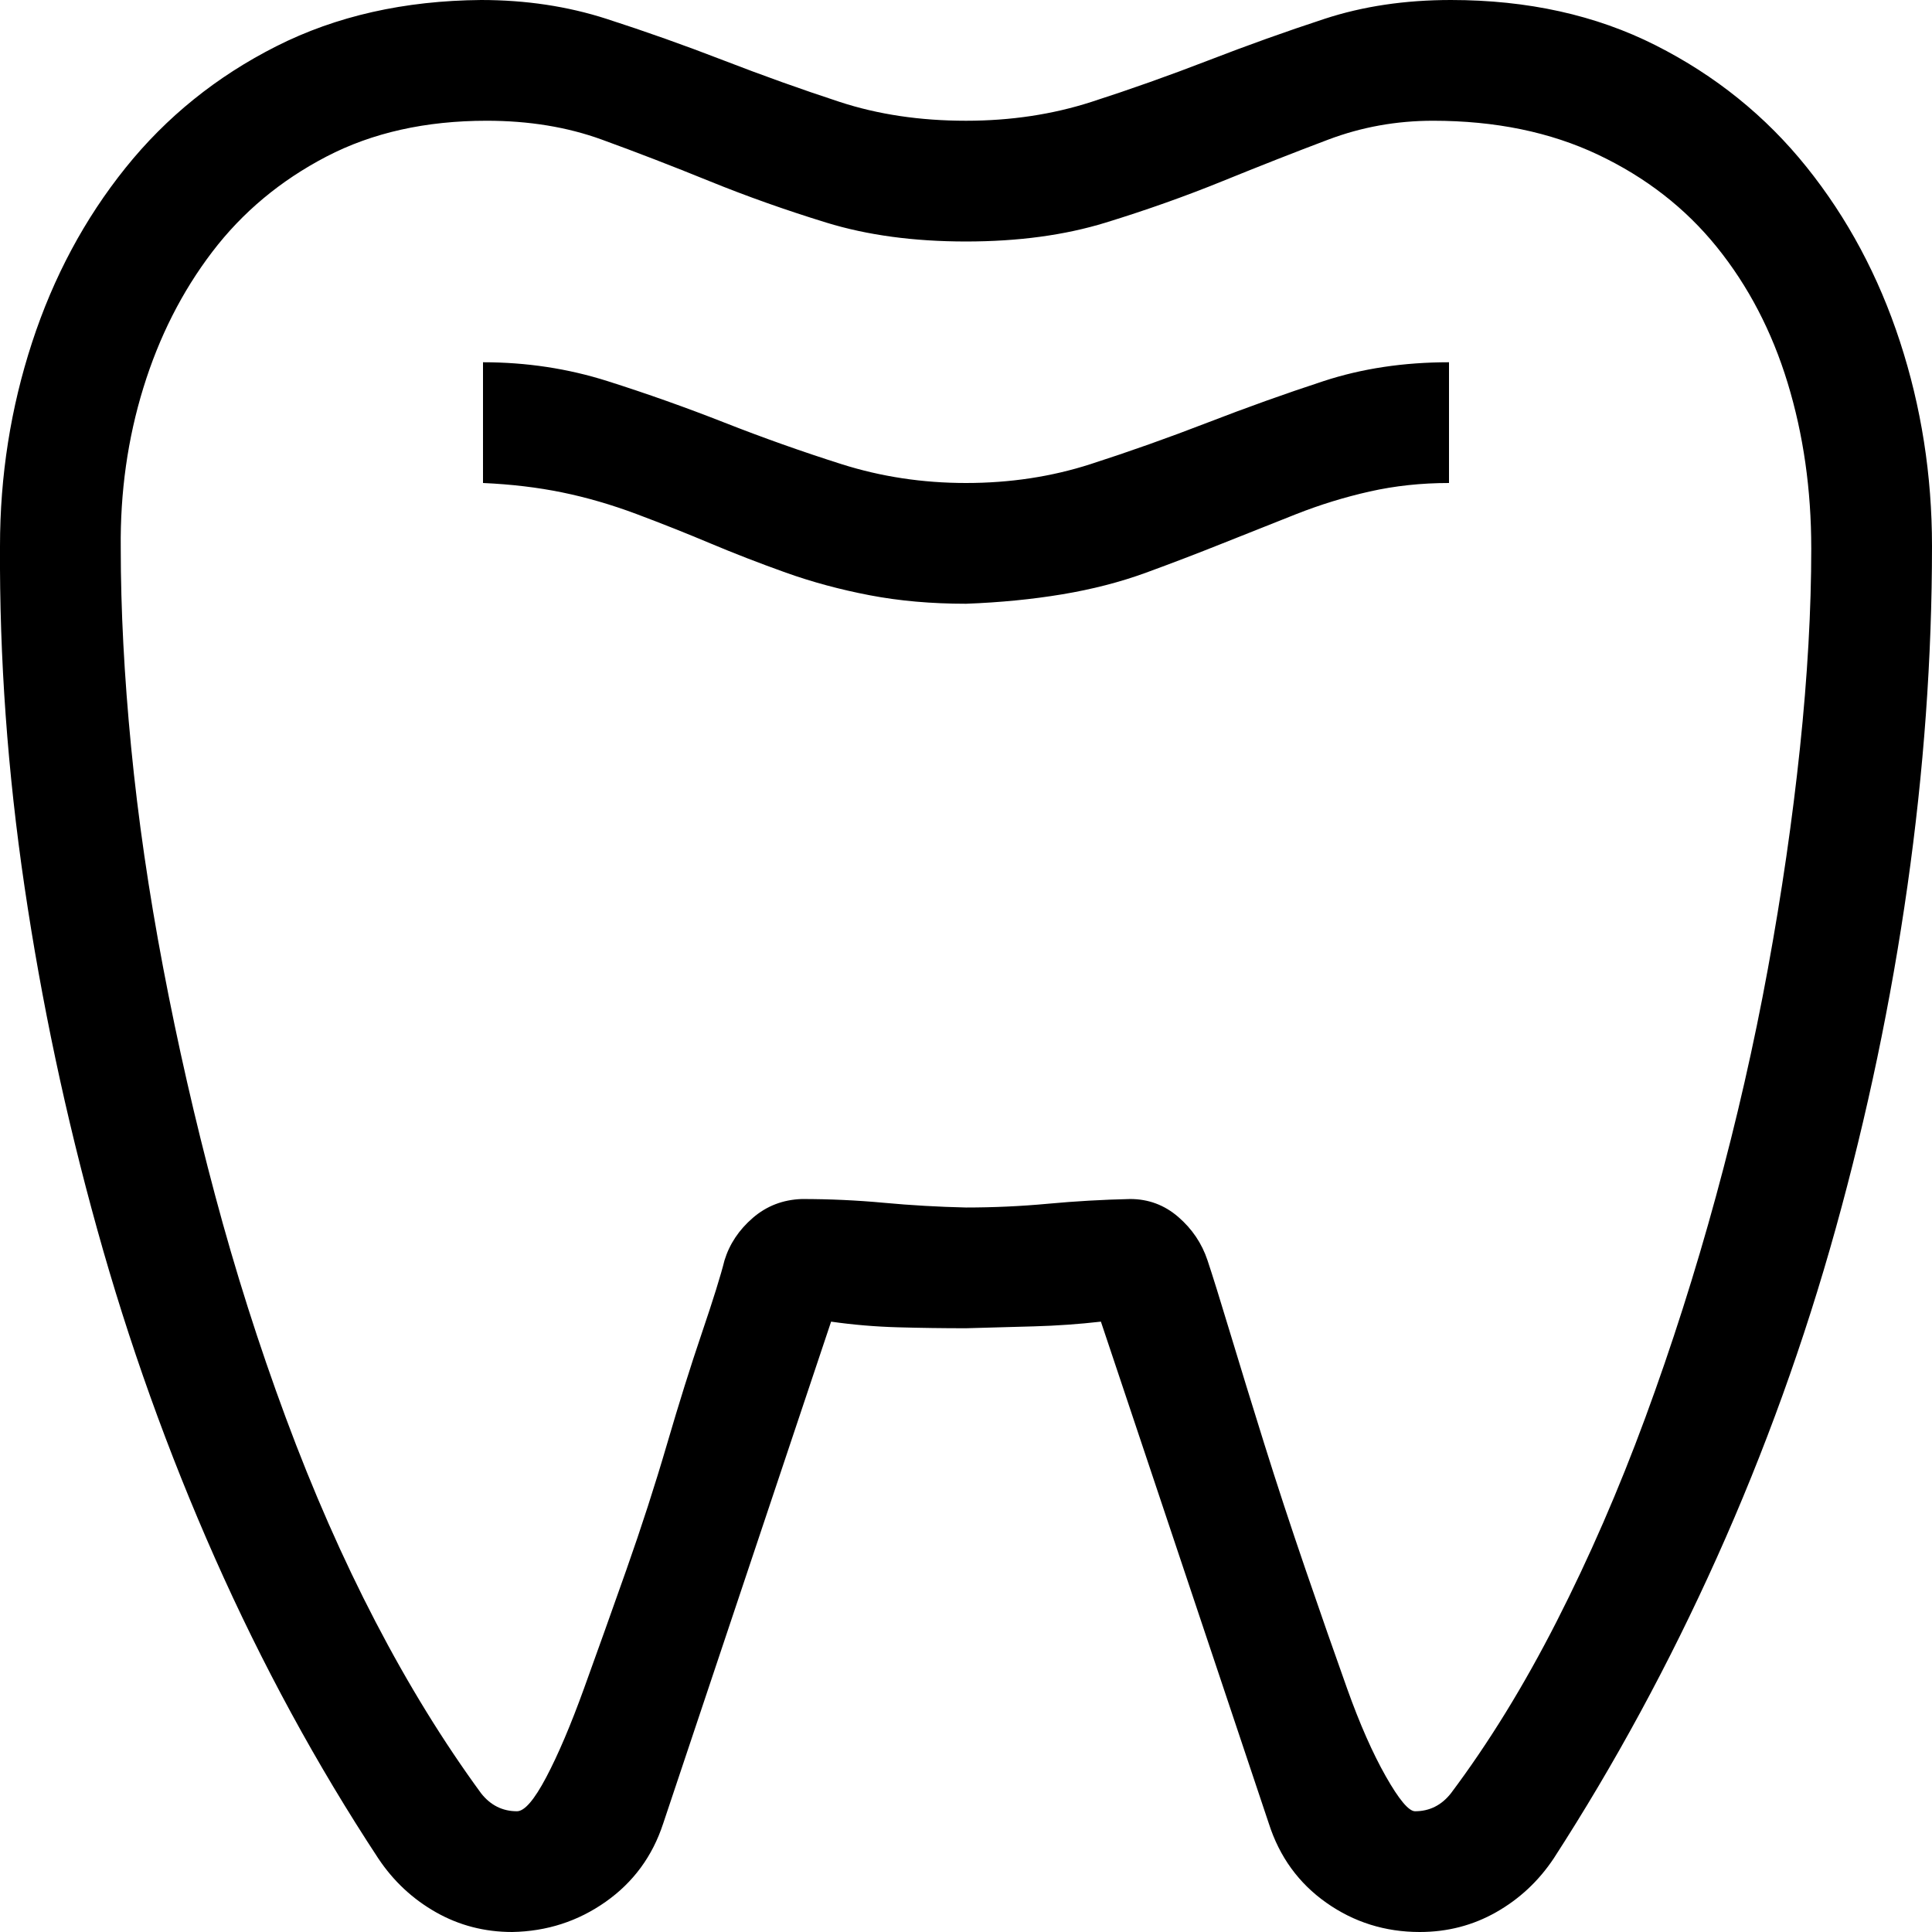 <svg xmlns="http://www.w3.org/2000/svg" width="1em" height="1em" viewBox="0 0 2048 2048"><path fill="currentColor" d="M1024 512q70 0 132-20t124-44t123-44t133-20v128q-44 0-84 9t-78 24t-78 31t-81 31t-89 23t-102 10q-55 0-102-9t-89-24t-80-31t-78-31t-79-23t-84-10V384q69 0 132 20t124 44t124 44t132 20m1024 67q0 177-26 360t-76 363t-126 349t-173 319q-24 36-61 57t-81 21q-55 0-99-31t-61-84l-178-532q-35 4-71 5t-72 2q-36 0-72-1t-71-6l-178 532q-17 52-61 83t-99 32q-44 0-81-21t-61-57q-98-149-173-318t-125-349t-77-363T0 579q0-112 34-216t99-185T293 49T510 0q71 0 133 20t124 44t123 44t134 20q71 0 133-20t124-44t123-44t134-20q122 0 217 48t160 129t99 185t34 217m-128 2q0-93-25-175t-75-144t-126-98t-175-36q-58 0-111 20t-112 44t-124 44t-148 20q-83 0-148-20t-124-44t-114-44t-122-20q-97 0-170 38T225 267t-73 144t-24 170q0 98 11 211t34 234t55 241t75 236t95 216t112 182q15 19 38 19q12 0 31-36t40-94t45-126t43-133t37-118t24-77q8-26 30-45t52-20q44 0 87 4t87 5q44 0 87-4t87-5q29 0 51 19t31 46q8 24 24 77t36 117t44 134t44 126t41 93t31 37q23 0 38-19q60-80 112-182t94-216t75-235t55-241t34-234t12-212"/></svg>